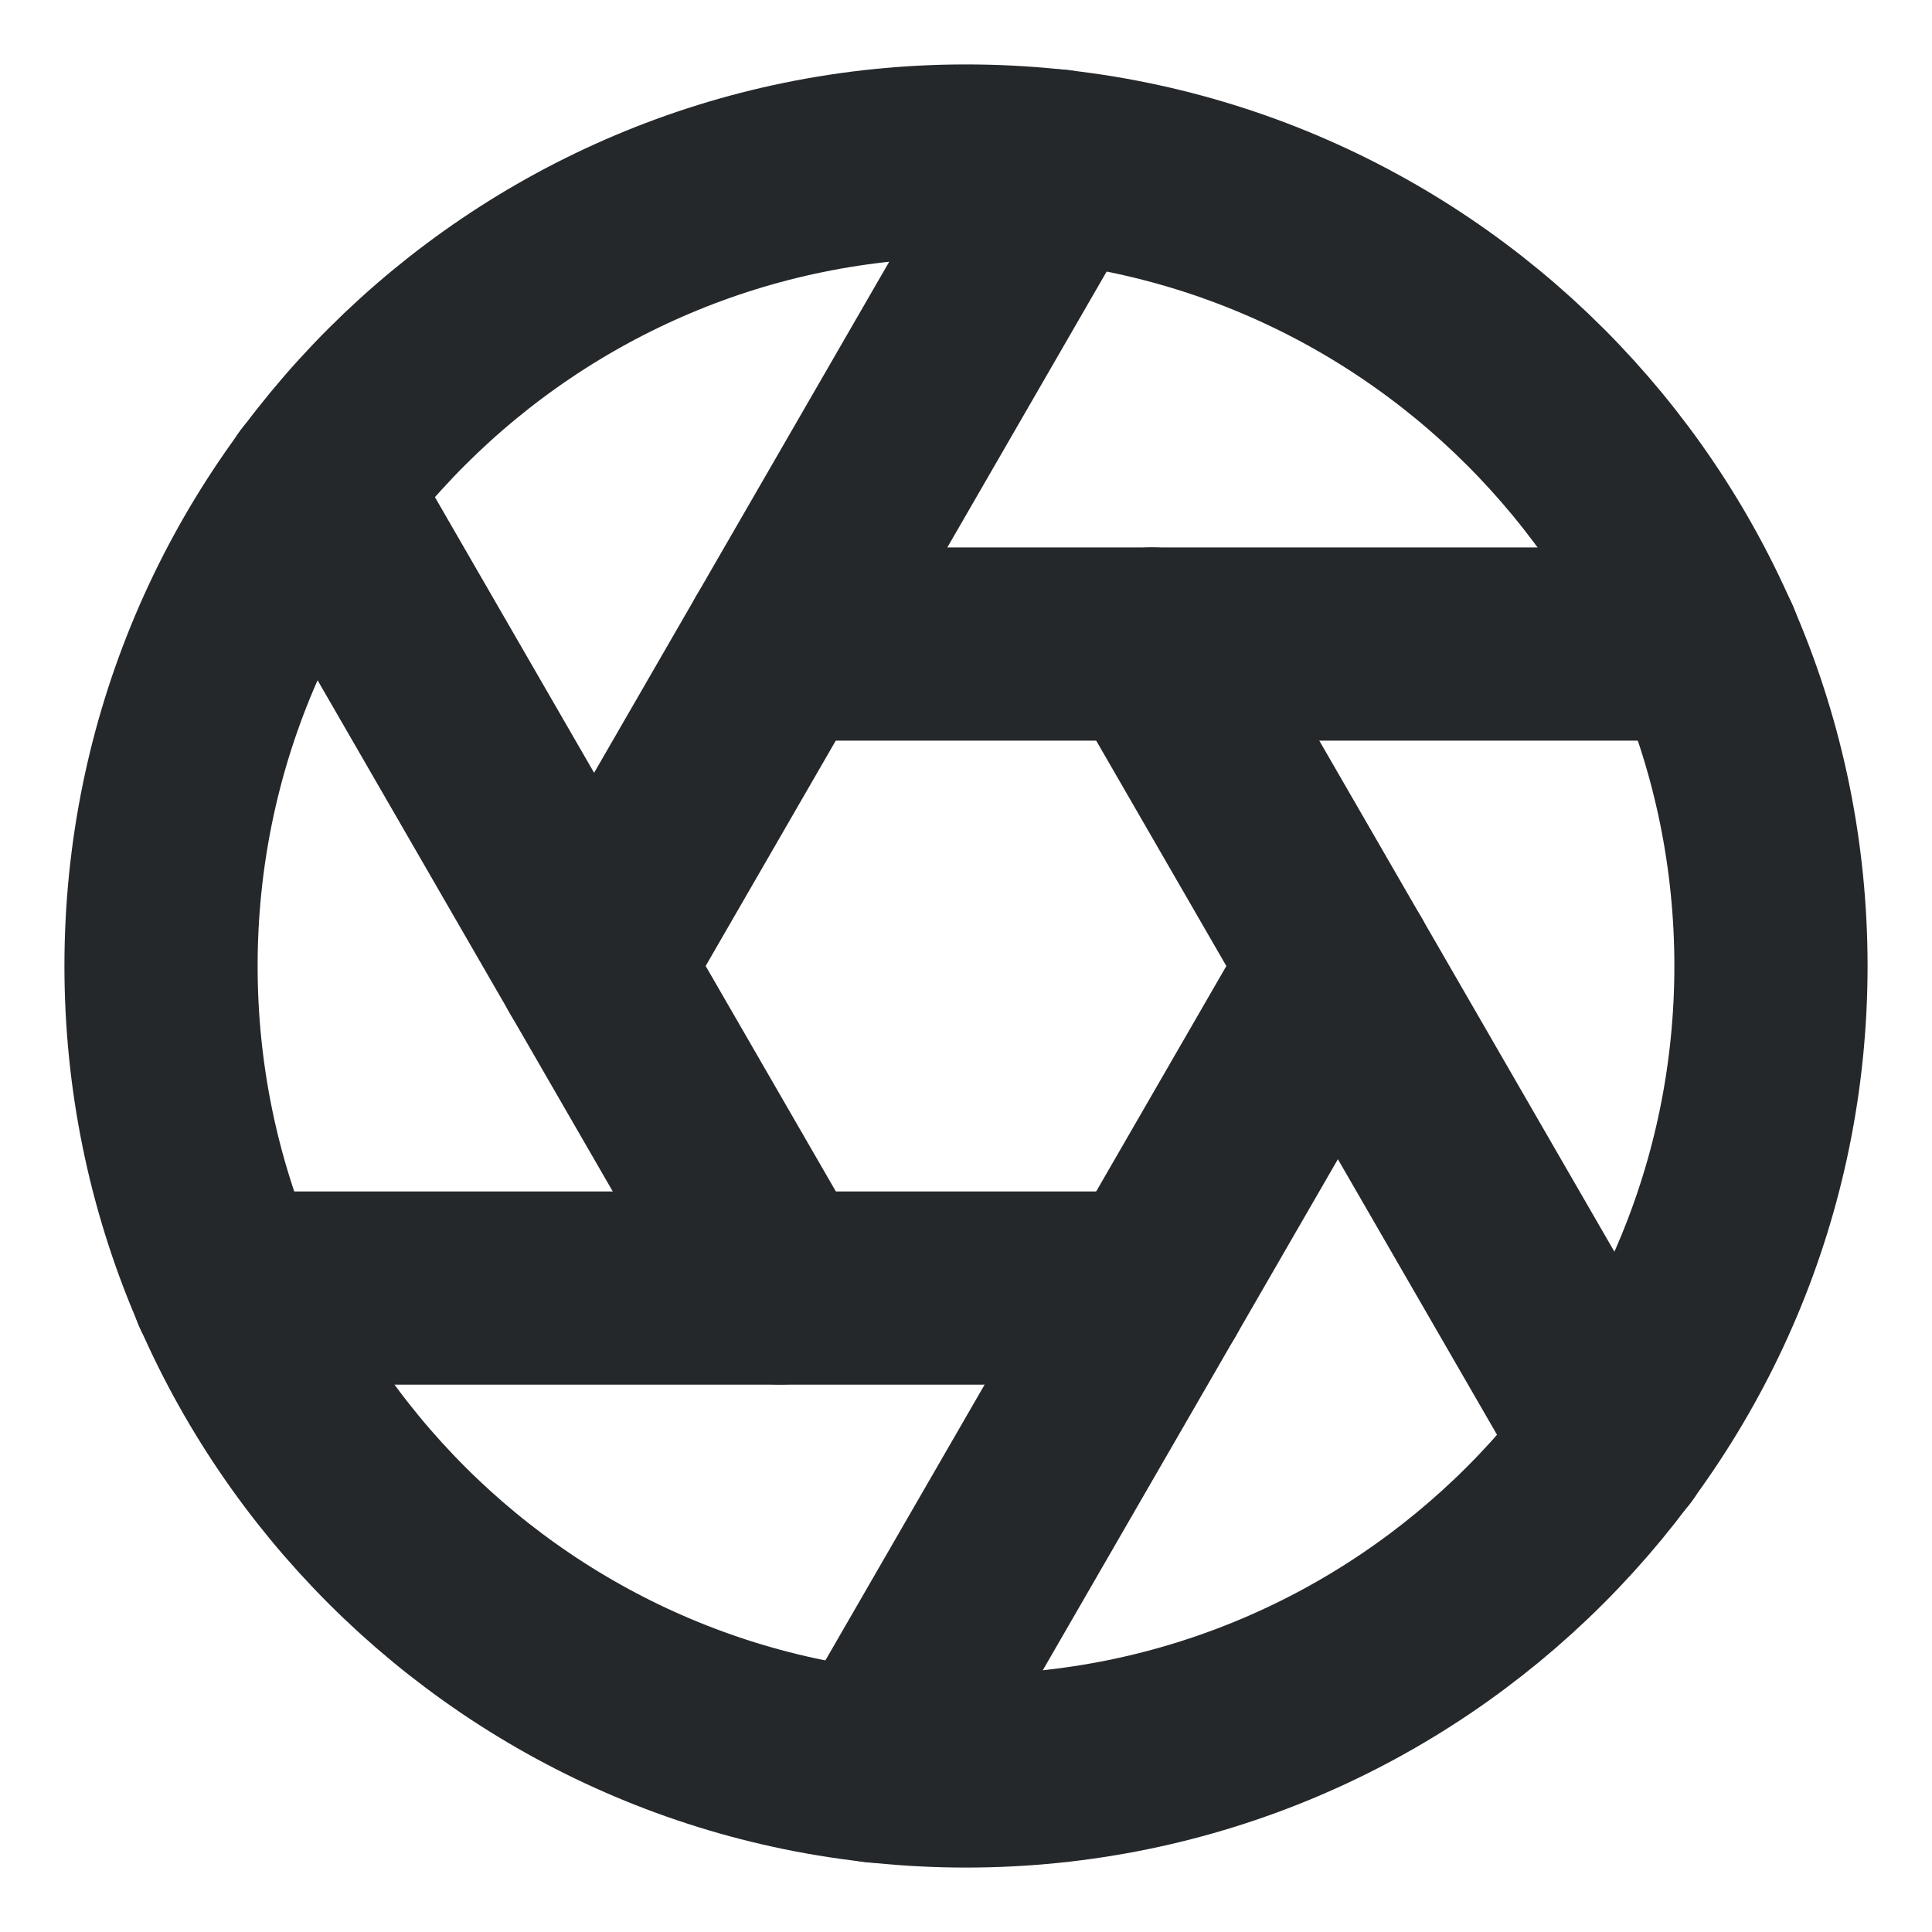<svg width="20" height="20" viewBox="0 0 20 20" fill="none" xmlns="http://www.w3.org/2000/svg">
<path d="M10 18.333C14.602 18.333 18.333 14.602 18.333 10C18.333 5.397 14.602 1.667 10 1.667C5.398 1.667 1.667 5.397 1.667 10C1.667 14.602 5.398 18.333 10 18.333Z" stroke="#25282B" stroke-width="2" stroke-linecap="round" stroke-linejoin="round"/>
<path d="M11.925 6.667L16.708 14.95" stroke="#25282B" stroke-width="2" stroke-linecap="round" stroke-linejoin="round"/>
<path d="M8.075 6.667H17.642" stroke="#25282B" stroke-width="2" stroke-linecap="round" stroke-linejoin="round"/>
<path d="M6.15 10L10.933 1.717" stroke="#25282B" stroke-width="2" stroke-linecap="round" stroke-linejoin="round"/>
<path d="M8.075 13.333L3.292 5.05" stroke="#25282B" stroke-width="2" stroke-linecap="round" stroke-linejoin="round"/>
<path d="M11.925 13.334H2.358" stroke="#25282B" stroke-width="2" stroke-linecap="round" stroke-linejoin="round"/>
<path d="M13.85 10L9.067 18.283" stroke="#25282B" stroke-width="2" stroke-linecap="round" stroke-linejoin="round"/>
</svg>
